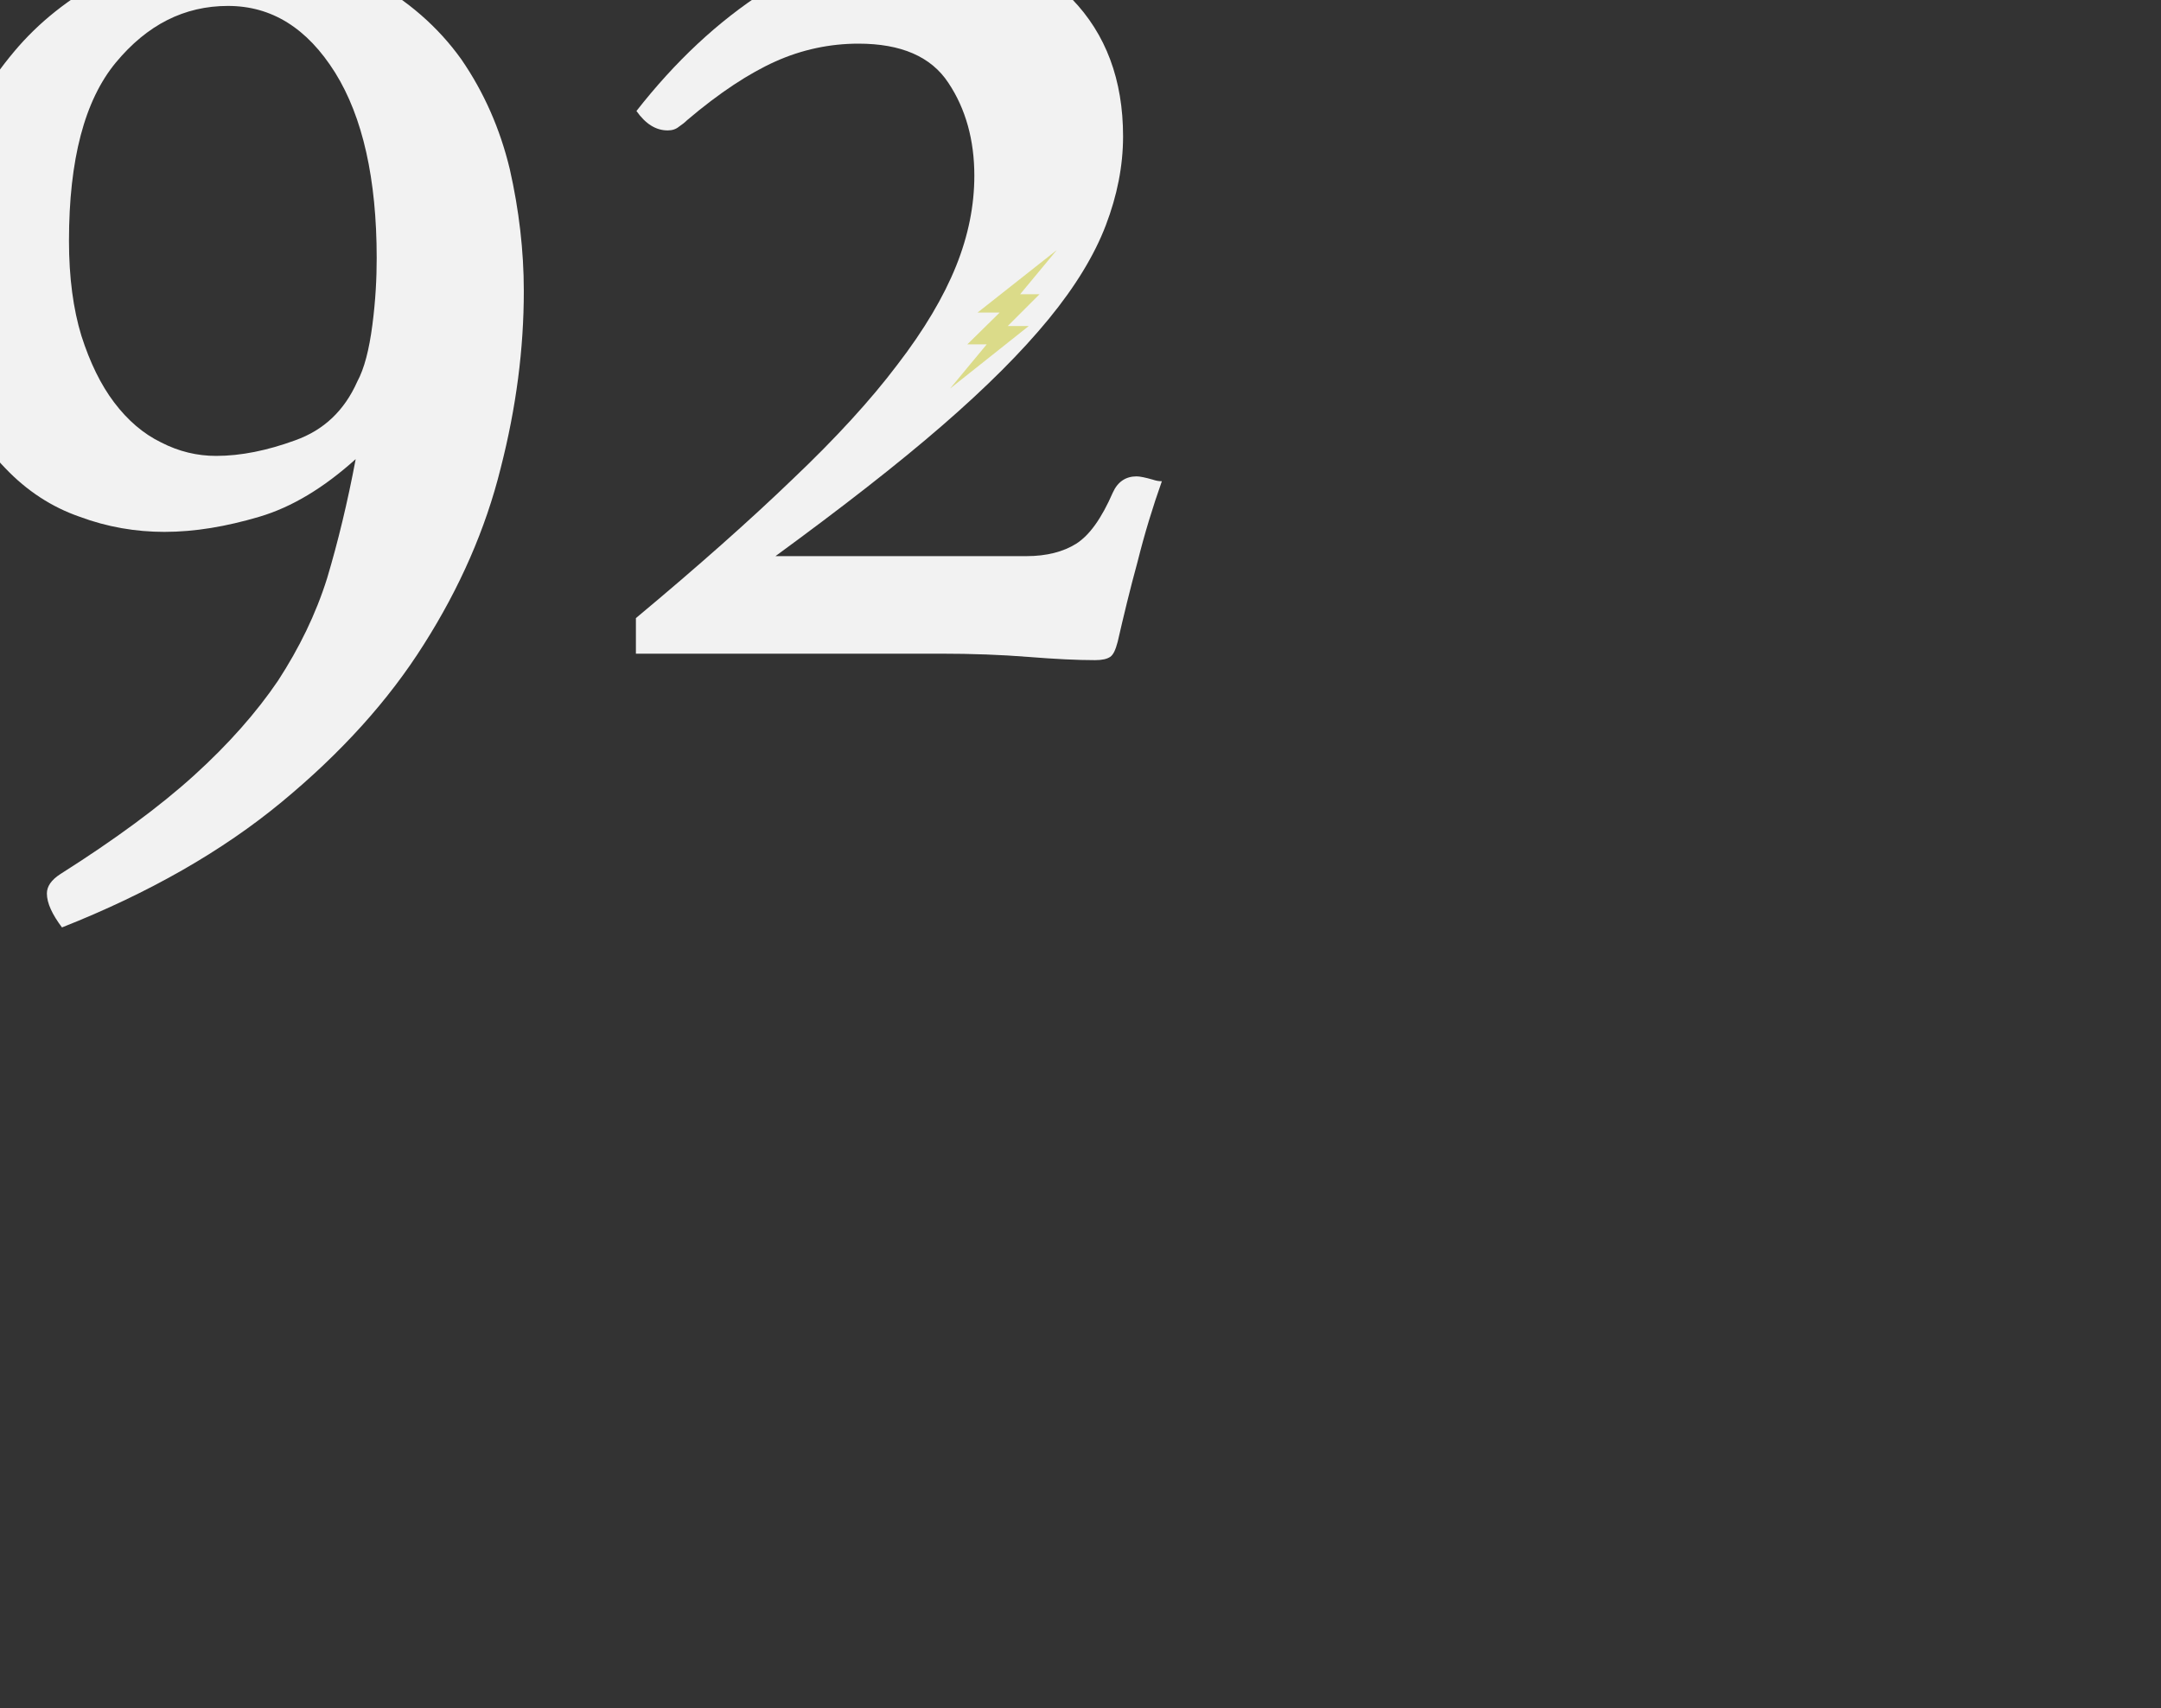 <?xml version="1.0" encoding="utf-8"?>
<!-- Generator: Adobe Illustrator 21.0.0, SVG Export Plug-In . SVG Version: 6.00 Build 0)  -->
<svg version="1.1" id="Capa_1" xmlns="http://www.w3.org/2000/svg" xmlns:xlink="http://www.w3.org/1999/xlink" x="0px" y="0px"
	 viewBox="0 0 401 317" style="enable-background:new 0 0 401 317;" xml:space="preserve">
<rect x="0" y="0" width="401" height="317" fill="#333333" stroke="none"/>
<style type="text/css">
	.st0{fill:#F2F2F2;}
	.st1{fill:#DBDB89;}
</style>
<g>
	<path class="st0" d="M66,85.2c-5.9,5.3-11.8,8.9-17.9,10.7c-6.1,1.8-11.9,2.8-17.6,2.8c-5.3,0-10.6-0.9-15.7-2.8
		C9.6,94.1,5,91.1,1,86.9c-4-4.1-7.3-9.4-9.6-15.7c-2.4-6.3-3.6-14.1-3.6-23.3c0-6.4,1.3-13,3.9-19.8S-2.1,15.2,2.6,9.6
		C7.2,4.1,12.9-0.4,19.7-4S34-9.4,42.3-9.4c10.5,0,19.2,1.9,26.3,5.6C75.7,0.1,81.3,5,85.6,11c4.2,6.1,7.2,12.9,9,20.4
		c1.7,7.5,2.6,15.1,2.6,22.6c0,10.7-1.4,21.6-4.3,32.9c-2.8,11.3-7.6,22.2-14.2,32.6c-6.6,10.5-15.4,20.2-26.4,29.3
		s-24.6,16.9-40.8,23.3c-1.8-2.4-2.8-4.5-2.8-6.3c0-1.3,0.8-2.5,2.5-3.6c10.1-6.4,18.4-12.5,24.8-18.3s11.6-11.7,15.6-17.6
		c3.9-6,7-12.3,9.1-19C62.7,100.6,64.5,93.2,66,85.2z M66.3,70.8c1.3-2.4,2.2-5.9,2.8-10.5c0.6-4.6,0.8-8.7,0.8-12.4
		c0-14.7-2.6-26.2-7.7-34.4C57,5.2,50.4,1.1,42.3,1.1s-15,3.5-20.8,10.5s-8.7,18-8.7,33.1c0,6.8,0.8,12.7,2.3,17.6
		c1.6,5,3.6,9.1,6.1,12.4s5.4,5.8,8.7,7.4c3.3,1.7,6.7,2.5,10.2,2.5c4.6,0,9.5-1,14.7-2.9C60.1,79.8,63.9,76.2,66.3,70.8z"/>
	<path class="st0" d="M127.5,22.3c-0.4,0.4-0.9,0.8-1.5,1.2c-0.6,0.5-1.3,0.7-2.1,0.7c-2.2,0-4.1-1.2-5.8-3.6
		c7.2-9.2,15.1-16.6,23.8-22.2s18.2-8.4,28.5-8.4c12.7,0,22.2,3.3,28.5,9.8s9.5,15,9.5,25.5c0,5.5-1.1,11-3.2,16.5
		c-2.1,5.5-5.6,11.3-10.6,17.4S183,71.9,174.8,79c-8.3,7.2-18.6,15.2-30.9,24.2h46.6c3.7,0,6.8-0.8,9.2-2.3c2.5-1.6,4.7-4.7,6.8-9.5
		c0.9-2,2.4-3,4.4-3c0.6,0,1.6,0.2,3,0.6c0.6,0.2,1.1,0.3,1.7,0.3c-1.7,4.8-3.2,9.7-4.5,14.9c-1.4,5.1-2.6,10.1-3.7,14.9
		c-0.4,1.5-0.8,2.4-1.4,2.8c-0.6,0.4-1.5,0.6-2.8,0.6c-3.3,0-7.4-0.2-12.4-0.6s-10.4-0.6-16.3-0.6H118v-6.6
		c11.4-9.5,21.1-18.1,29.1-25.8c8-7.6,14.5-14.7,19.4-21.2c5-6.5,8.6-12.6,10.9-18.3c2.3-5.7,3.4-11.3,3.4-16.8
		c0-6.6-1.6-12.4-4.8-17.2c-3.2-4.9-8.8-7.3-16.7-7.3c-5.3,0-10.5,1.1-15.4,3.3S133.5,17.2,127.5,22.3z"/>
</g>
<polygon class="st1" points="176.3,72.1 183.1,63.9 179.5,63.9 185.5,58 181.4,58 196.1,46.4 189.3,54.6 192.9,54.6 187,60.5 
	190.9,60.5 "/>
</svg>
